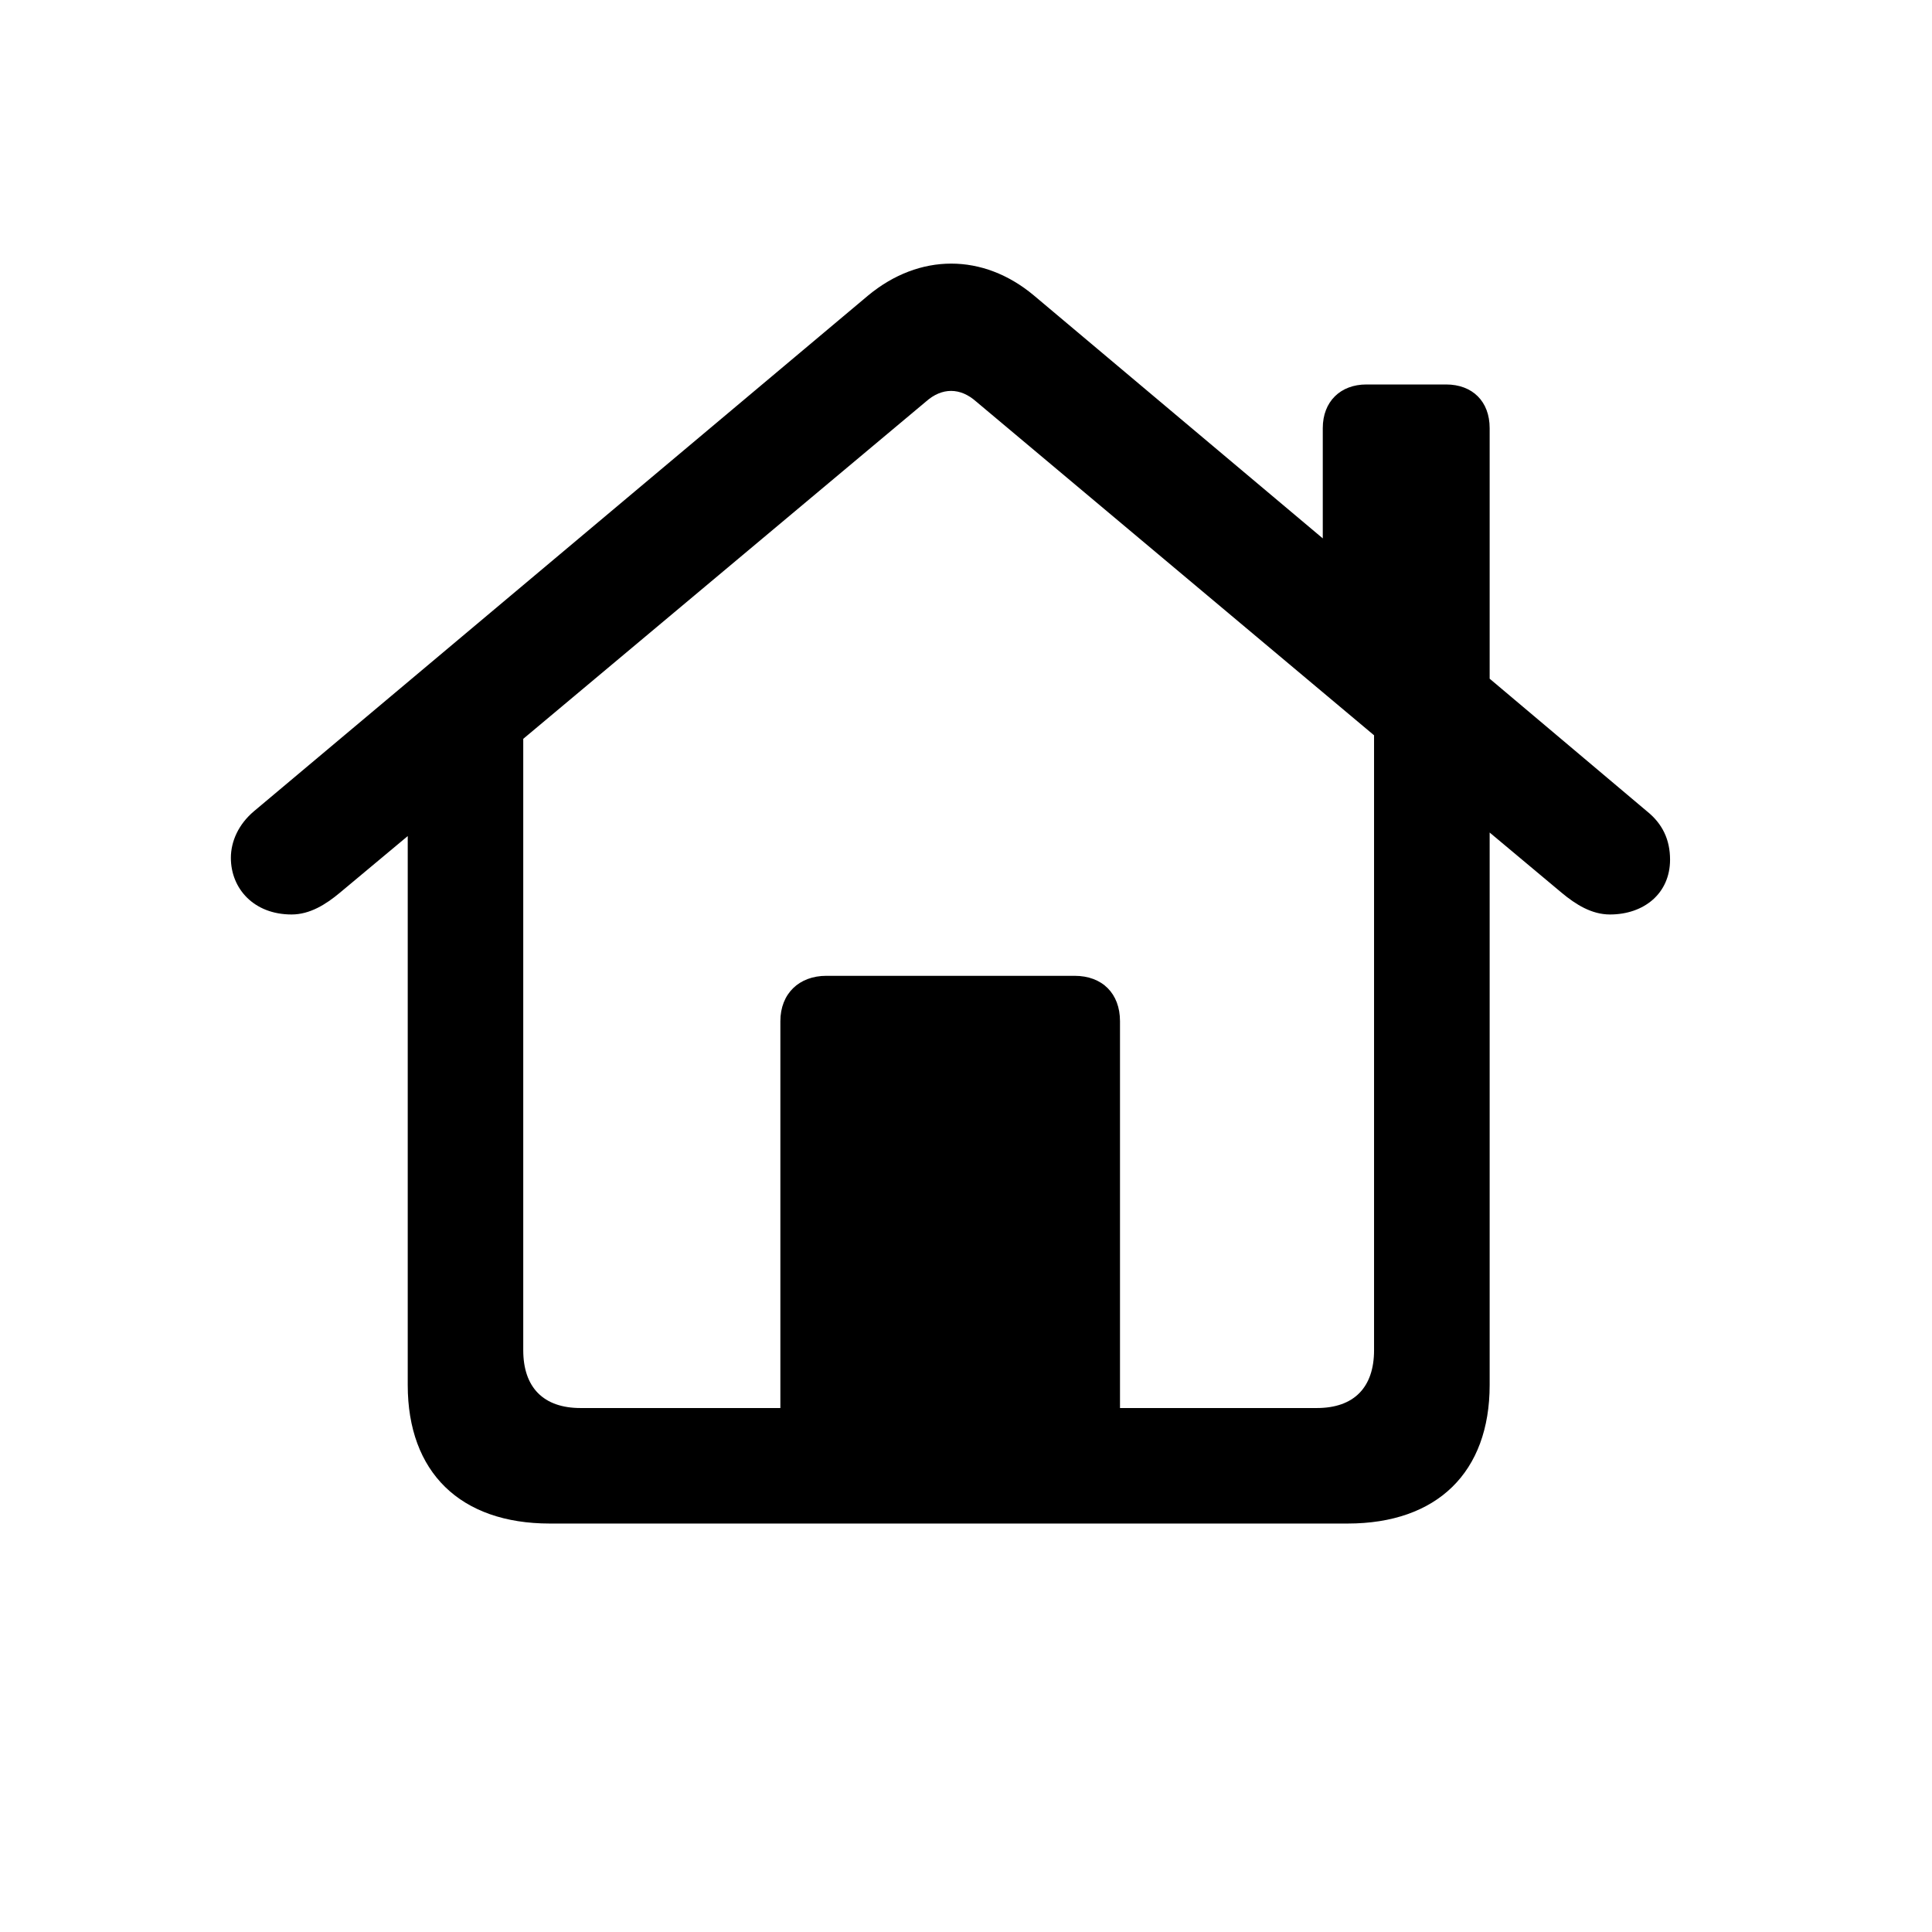 <svg width="24" height="24" viewBox="0 0 24 24" fill="none" xmlns="http://www.w3.org/2000/svg">
<path d="M6.83 18.926H16.74C17.853 18.926 18.505 18.289 18.505 17.205V10.342L19.398 11.089C19.574 11.236 19.772 11.36 19.999 11.36C20.424 11.36 20.746 11.097 20.746 10.679C20.746 10.43 20.651 10.232 20.46 10.079L18.505 8.431V5.318C18.505 4.988 18.293 4.776 17.963 4.776H16.974C16.652 4.776 16.432 4.988 16.432 5.318V6.688L12.843 3.67C12.213 3.143 11.422 3.143 10.785 3.67L3.153 10.079C2.963 10.24 2.868 10.452 2.868 10.657C2.868 11.038 3.153 11.36 3.622 11.36C3.849 11.36 4.047 11.236 4.223 11.089L5.065 10.386V17.205C5.065 18.289 5.717 18.926 6.83 18.926ZM13.913 12.686C13.913 12.342 13.693 12.122 13.349 12.122H10.265C9.928 12.122 9.694 12.342 9.694 12.686V17.491H7.211C6.75 17.491 6.5 17.234 6.5 16.773V9.178L11.503 4.988C11.701 4.812 11.928 4.812 12.126 4.988L17.069 9.134V16.773C17.069 17.234 16.82 17.491 16.359 17.491H13.913V12.686Z" fill="black" fill-opacity="1"/>
</svg>
